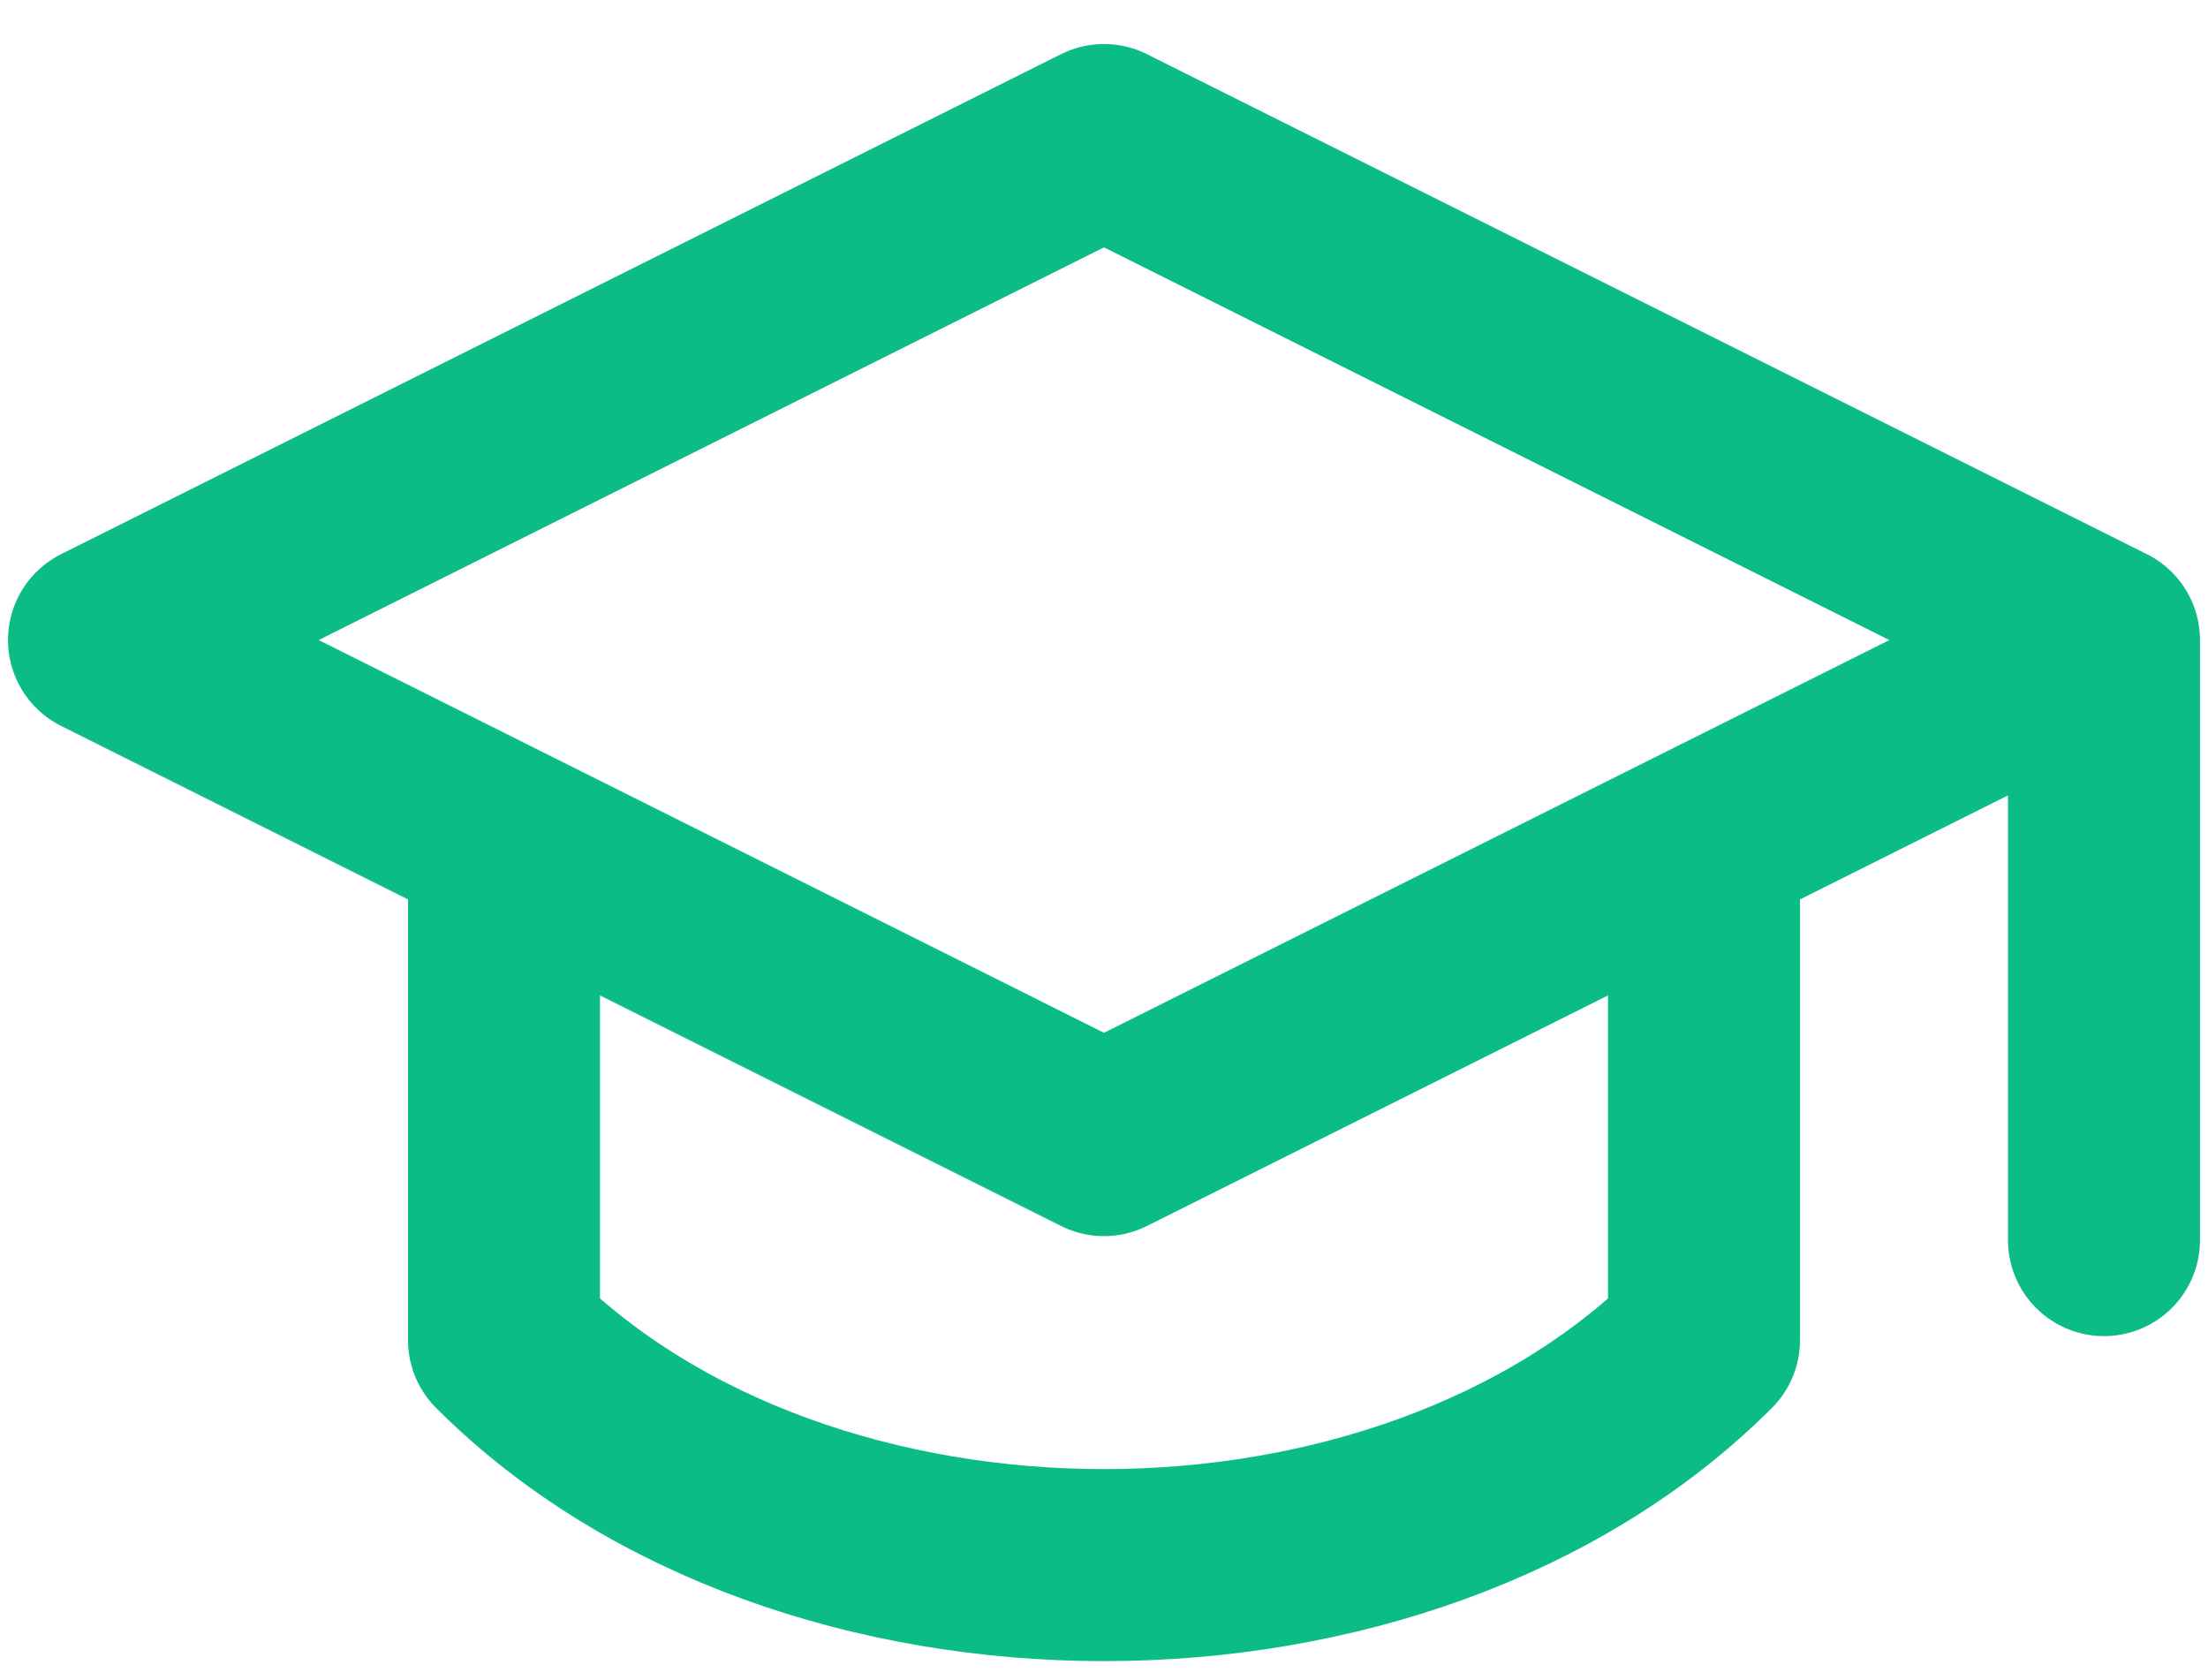 <svg width="46" height="35" viewBox="0 0 46 35" fill="none" xmlns="http://www.w3.org/2000/svg">
<path d="M43.833 13.333V25.833M43.833 13.333L23 2.917L2.167 13.333L23 23.75L43.833 13.333ZM10.5 17.5V27.916C16.75 34.166 29.25 34.166 35.5 27.916V17.5" stroke="#0CBC87" stroke-width="4" stroke-linecap="round" stroke-linejoin="round"/>
</svg>
